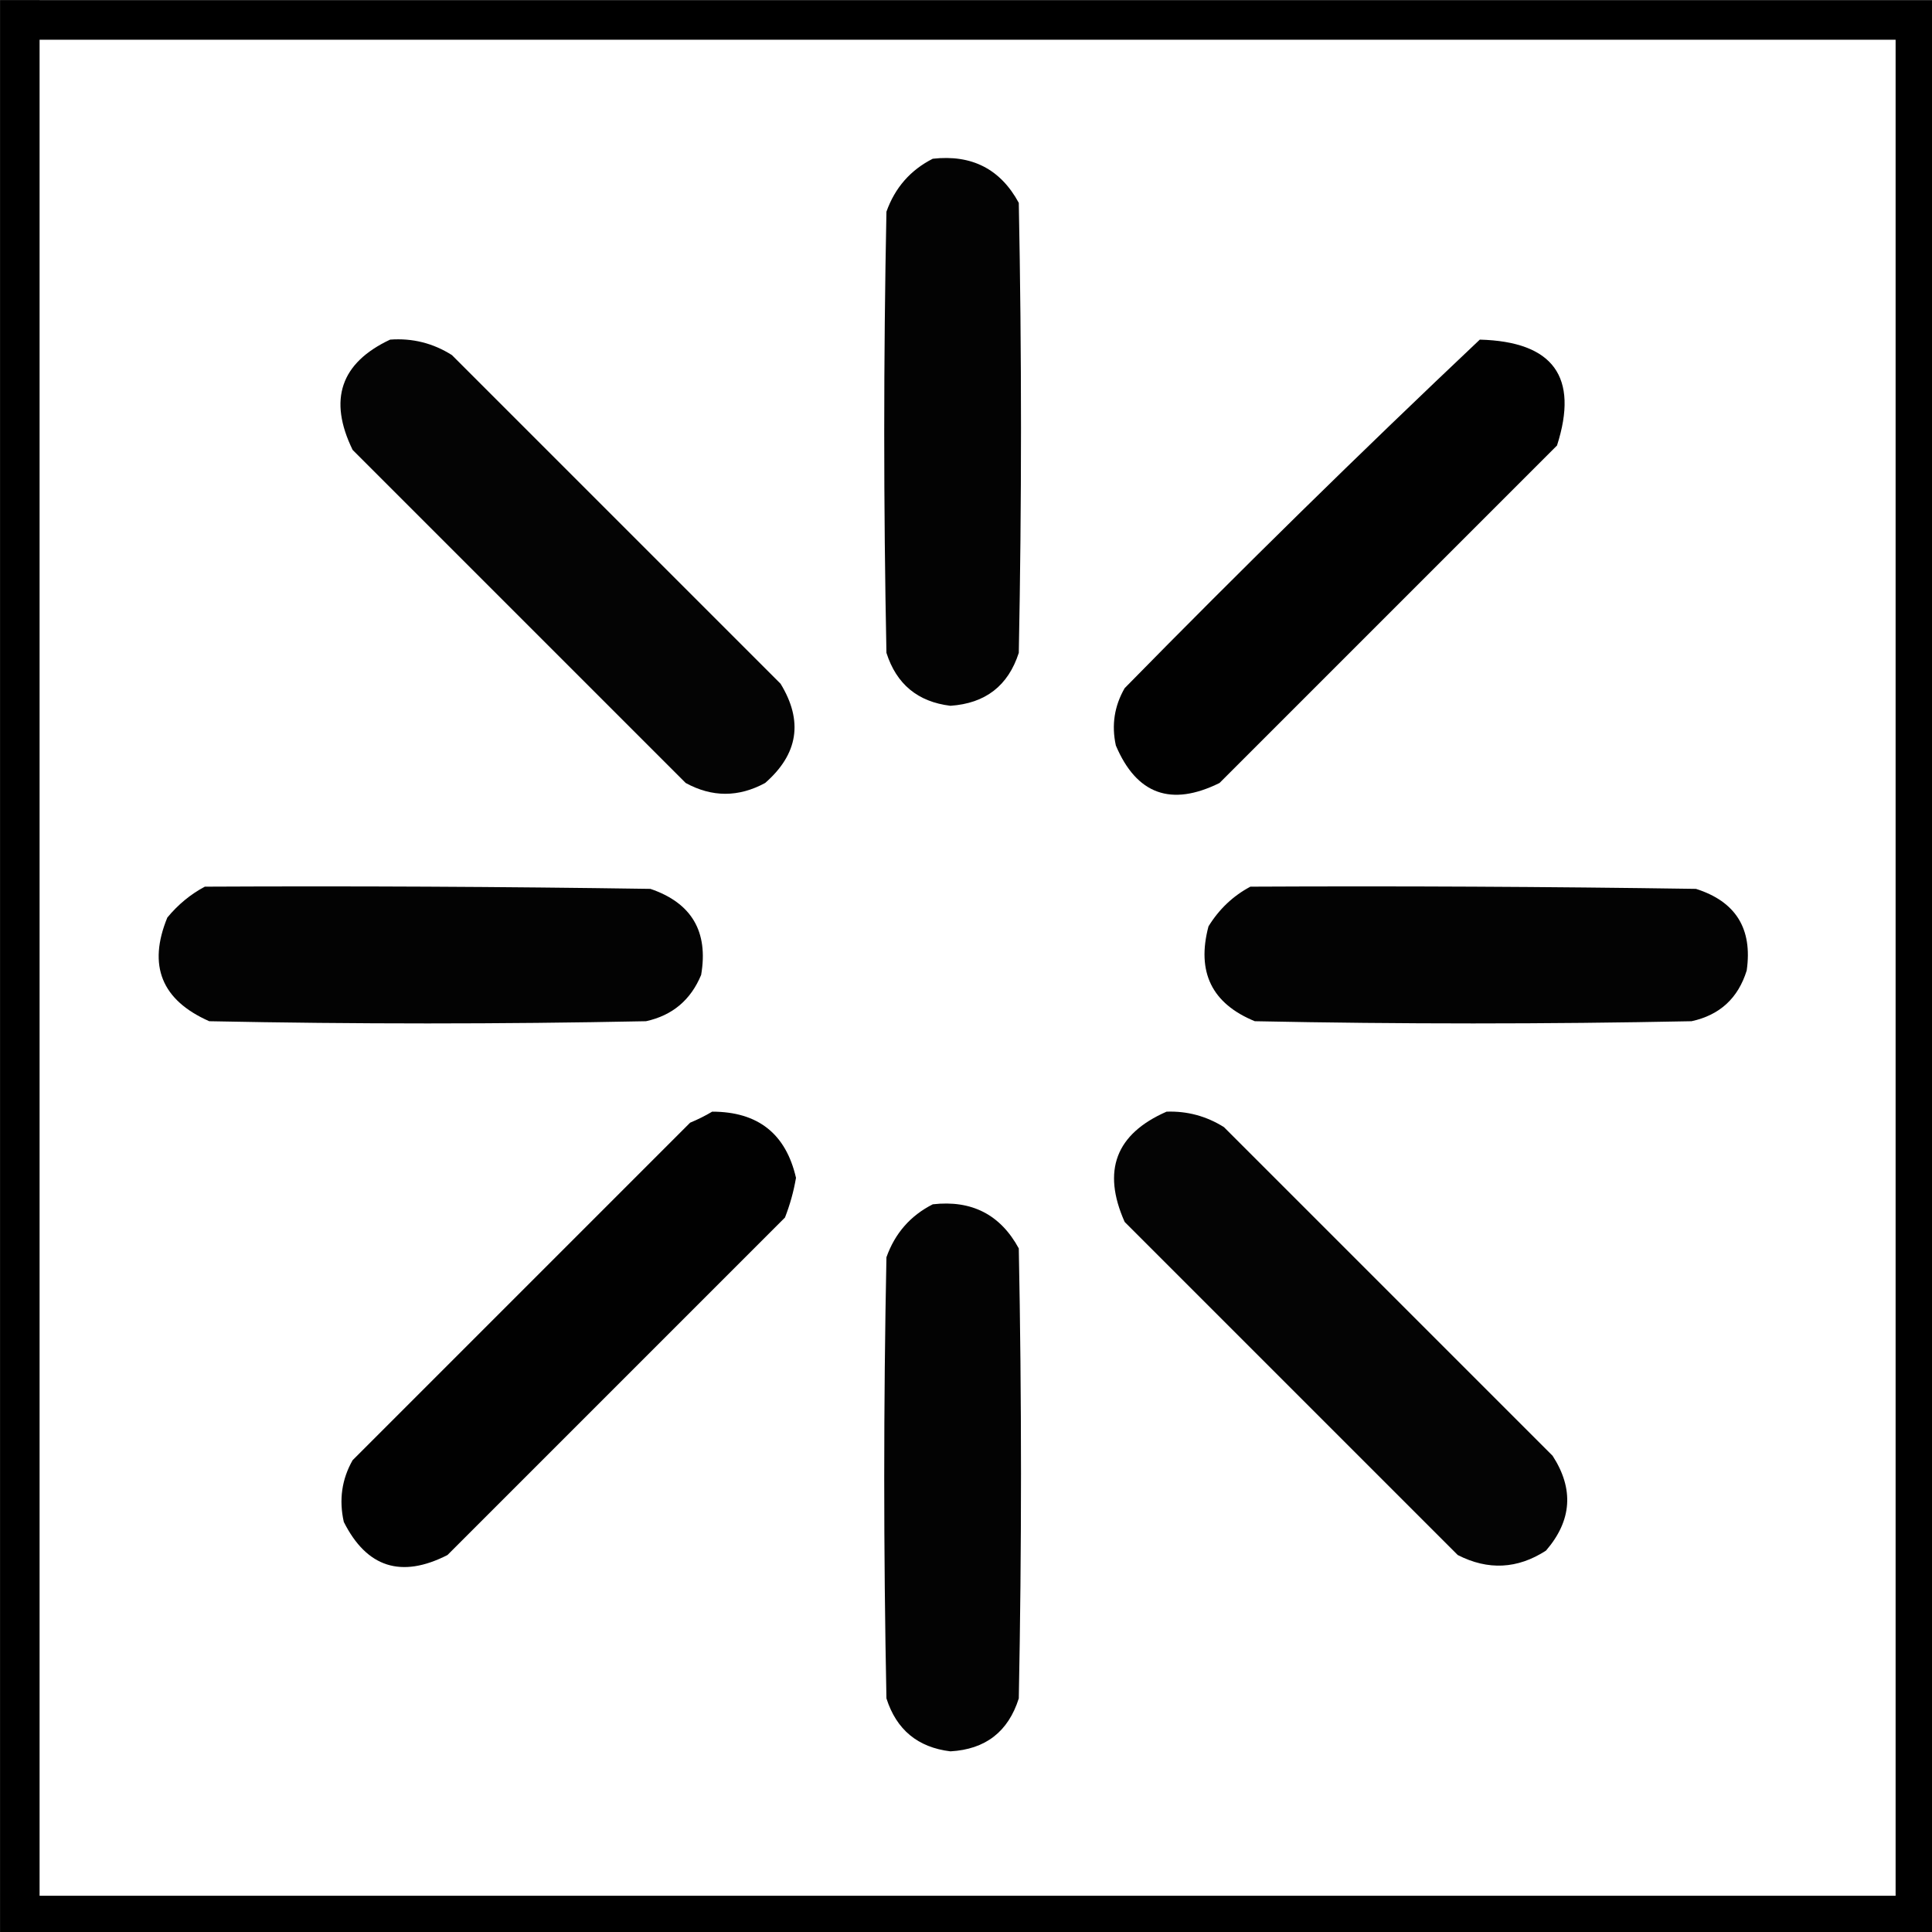 <?xml version="1.0" encoding="UTF-8" standalone="no"?>
<svg
   xmlns:dc="http://purl.org/dc/elements/1.1/"
   xmlns:cc="http://creativecommons.org/ns#"
   xmlns:rdf="http://www.w3.org/1999/02/22-rdf-syntax-ns#"
   xmlns:svg="http://www.w3.org/2000/svg"
   xmlns="http://www.w3.org/2000/svg"
   xmlns:sodipodi="http://sodipodi.sourceforge.net/DTD/sodipodi-0.dtd"
   xmlns:inkscape="http://www.inkscape.org/namespaces/inkscape"
   width="12.7mm"
   height="12.701mm"
   viewBox="0 0 12.7 12.701"
   version="1.1"
   id="svg38"
   inkscape:version="1.0.2-2 (e86c870879, 2021-01-15)"
   sodipodi:docname="bare_rock_control.svg">
  <rect x="0" y="0" width="12.7" height="12.701" fill="#808080" stroke="none"/>
  <defs
     id="defs32" />
  <sodipodi:namedview
     id="base"
     pagecolor="#4f4f4f"
     bordercolor="#666666"
     borderopacity="1.0"
     inkscape:pageopacity="0"
     inkscape:pageshadow="2"
     inkscape:zoom="5.2370097"
     inkscape:cx="21.238658"
     inkscape:cy="31.533791"
     inkscape:document-units="mm"
     inkscape:current-layer="layer1"
     inkscape:document-rotation="0"
     showgrid="false"
     inkscape:pagecheckerboard="false"
     fit-margin-top="0"
     fit-margin-left="0"
     fit-margin-right="0"
     fit-margin-bottom="0"
     inkscape:showpageshadow="false"
     inkscape:window-width="1278"
     inkscape:window-height="1018"
     inkscape:window-x="951"
     inkscape:window-y="0"
     inkscape:window-maximized="0" />
  <g
     inkscape:label="Layer 1"
     inkscape:groupmode="layer"
     id="layer1"
     transform="translate(-282.424,-82.852)">
    <g
       id="g30"
       transform="matrix(0.265,0,0,0.265,282.292,82.721)"
       style="clip-rule:evenodd;fill-rule:evenodd;image-rendering:optimizeQuality;shape-rendering:geometricPrecision;text-rendering:geometricPrecision">
      <g
         id="g25">
        <rect
           style="fill:#ffffff;stroke-width:0.98"
           id="rect14"
           width="47.02"
           height="47.02"
           x="0.99"
           y="0.99" />
      </g>
      <path
         style="fill:none;stroke:#000000;stroke-width:0.98px;stroke-linecap:butt;stroke-linejoin:miter;stroke-opacity:1"
         d="M 0.99,0.99 H 48.01 V 48.01 H 0.99 V 0.497"
         id="path16"
         sodipodi:nodetypes="ccccc" />
    </g>
    <g
       id="g12"
       style="clip-rule:evenodd;fill-rule:evenodd;image-rendering:optimizeQuality;shape-rendering:geometricPrecision;text-rendering:geometricPrecision"
       transform="matrix(0.041,0,0,0.041,280.502,82.636)" />
    <g
       id="g80"
       transform="matrix(0.029,0,0,0.029,282.277,83.417)"
       style="clip-rule:evenodd;fill-rule:evenodd;image-rendering:optimizeQuality;shape-rendering:geometricPrecision;text-rendering:geometricPrecision">
      <g
         id="g8">
        <path
           style="opacity:1"
           fill="#030303"
           d="m 216.5,16.5 c 8.849,-0.993 15.349,2.34 19.5,10 0.667,34 0.667,68 0,102 -2.404,7.463 -7.57,11.463 -15.5,12 -7.399,-0.9 -12.233,-4.9 -14.5,-12 -0.667,-33.333 -0.667,-66.667 0,-100 1.936,-5.432 5.436,-9.432 10.5,-12 z"
           id="path6" />
      </g>
      <g
         id="g12-8">
        <path
           style="opacity:1"
           fill="#040404"
           d="m 93.5,57.5 c 5.048,-0.373 9.715,0.794 14,3.5 24.833,24.833 49.667,49.667 74.5,74.5 5.174,8.455 4.008,15.955 -3.5,22.5 -6.028,3.265 -12.028,3.265 -18,0 C 135.333,132.833 110.167,107.667 85,82.5 79.443,71.109 82.276,62.775 93.5,57.5 Z"
           id="path10" />
      </g>
      <g
         id="g16">
        <path
           style="opacity:1"
           fill="#010101"
           d="m 340.5,57.5 c 16.651,0.452 22.485,8.452 17.5,24 -25.5,25.5 -51,51 -76.5,76.5 -10.968,5.421 -18.801,2.588 -23.5,-8.5 -1.007,-4.611 -0.34,-8.945 2,-13 26.423,-26.925 53.257,-53.258 80.5,-79 z"
           id="path14" />
      </g>
      <g
         id="g20">
        <path
           style="opacity:1"
           fill="#030303"
           d="m 51.5,181.5 c 33.668,-0.167 67.335,0 101,0.5 9.346,3.185 13.179,9.685 11.5,19.5 -2.357,5.693 -6.523,9.193 -12.5,10.5 -33,0.667 -66,0.667 -99,0 -10.805,-4.774 -13.972,-12.607 -9.5,-23.5 2.441,-2.954 5.274,-5.287 8.5,-7 z"
           id="path18" />
      </g>
      <g
         id="g24">
        <path
           style="opacity:1"
           fill="#030303"
           d="m 288.5,181.5 c 33.668,-0.167 67.335,0 101,0.5 9.021,2.865 12.854,9.031 11.5,18.5 -1.942,6.276 -6.109,10.11 -12.5,11.5 -33,0.667 -66,0.667 -99,0 -9.741,-3.984 -13.241,-11.15 -10.5,-21.5 2.406,-3.908 5.572,-6.908 9.5,-9 z"
           id="path22" />
      </g>
      <g
         id="g28">
        <path
           style="opacity:1"
           fill="#010101"
           d="m 166.5,232.5 c 10.37,0.006 16.703,5.006 19,15 -0.527,3.081 -1.36,6.081 -2.5,9 -25.5,25.5 -51,51 -76.5,76.5 -10.465,5.339 -18.298,2.839 -23.5,-7.5 -1.125,-5.01 -0.458,-9.677 2,-14 25.5,-25.5 51,-51 76.5,-76.5 1.815,-0.757 3.481,-1.59 5,-2.5 z"
           id="path26" />
      </g>
      <g
         id="g32">
        <path
           style="opacity:1"
           fill="#040404"
           d="m 269.5,232.5 c 4.682,-0.162 9.015,1.005 13,3.5 24.833,24.833 49.667,49.667 74.5,74.5 4.878,7.525 4.378,14.691 -1.5,21.5 -6.46,4.179 -13.127,4.512 -20,1 -25.167,-25.167 -50.333,-50.333 -75.5,-75.5 -5.18,-11.624 -2.013,-19.958 9.5,-25 z"
           id="path30" />
      </g>
      <g
         id="g36">
        <path
           style="opacity:1"
           fill="#030303"
           d="m 216.5,253.5 c 8.826,-1.005 15.326,2.329 19.5,10 0.667,34 0.667,68 0,102 -2.387,7.55 -7.553,11.55 -15.5,12 -7.399,-0.9 -12.233,-4.9 -14.5,-12 -0.667,-33.333 -0.667,-66.667 0,-100 1.936,-5.432 5.436,-9.432 10.5,-12 z"
           id="path34" />
      </g>
    </g>
  </g>
</svg>
